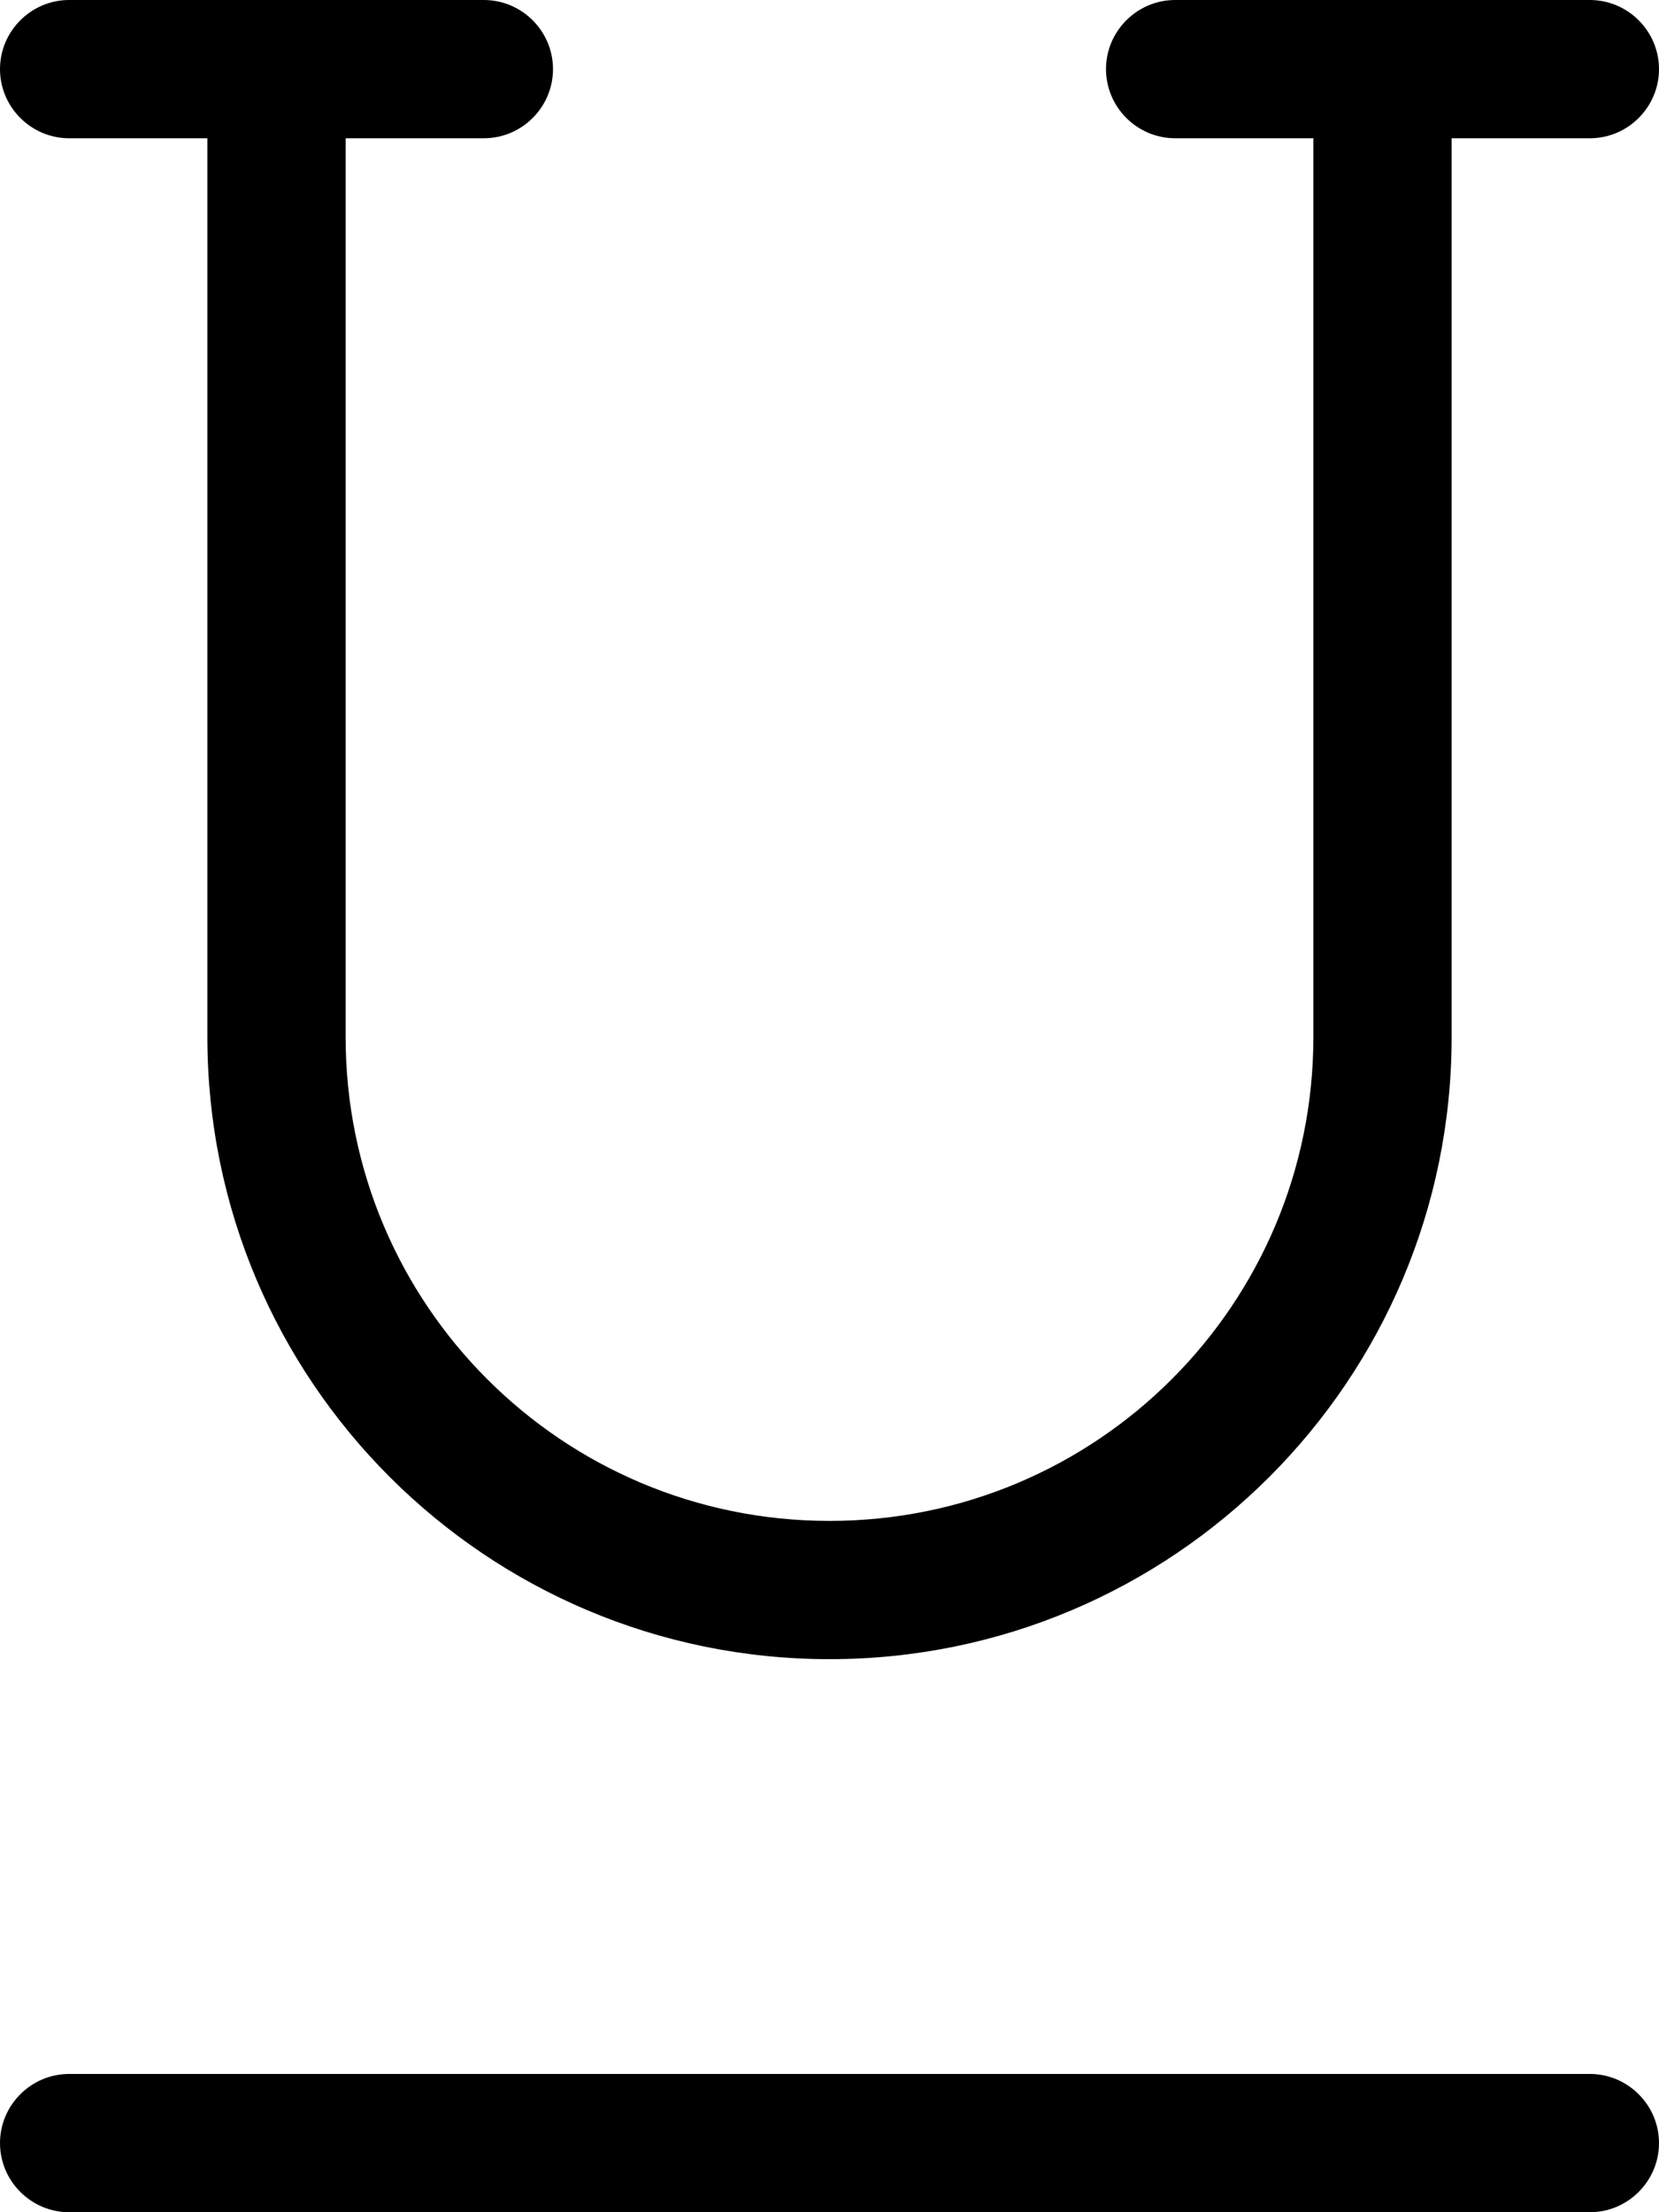 <svg fill="currentColor" xmlns="http://www.w3.org/2000/svg" viewBox="0 0 384 512"><!--! Font Awesome Pro 7.0.1 by @fontawesome - https://fontawesome.com License - https://fontawesome.com/license (Commercial License) Copyright 2025 Fonticons, Inc. --><path opacity=".4" fill="currentColor" d=""/><path fill="currentColor" d="M0 16C0 7.2 7.2 0 16 0l96 0c8.8 0 16 7.2 16 16s-7.2 16-16 16l-32 0 0 208c0 61.9 50.1 112 112 112s112-50.1 112-112l0-208-32 0c-8.8 0-16-7.2-16-16s7.2-16 16-16l96 0c8.8 0 16 7.2 16 16s-7.2 16-16 16l-32 0 0 208c0 79.5-64.5 144-144 144S48 319.5 48 240l0-208-32 0C7.2 32 0 24.8 0 16zM16 480l352 0c8.8 0 16 7.2 16 16s-7.2 16-16 16L16 512c-8.8 0-16-7.2-16-16s7.2-16 16-16z"/></svg>
